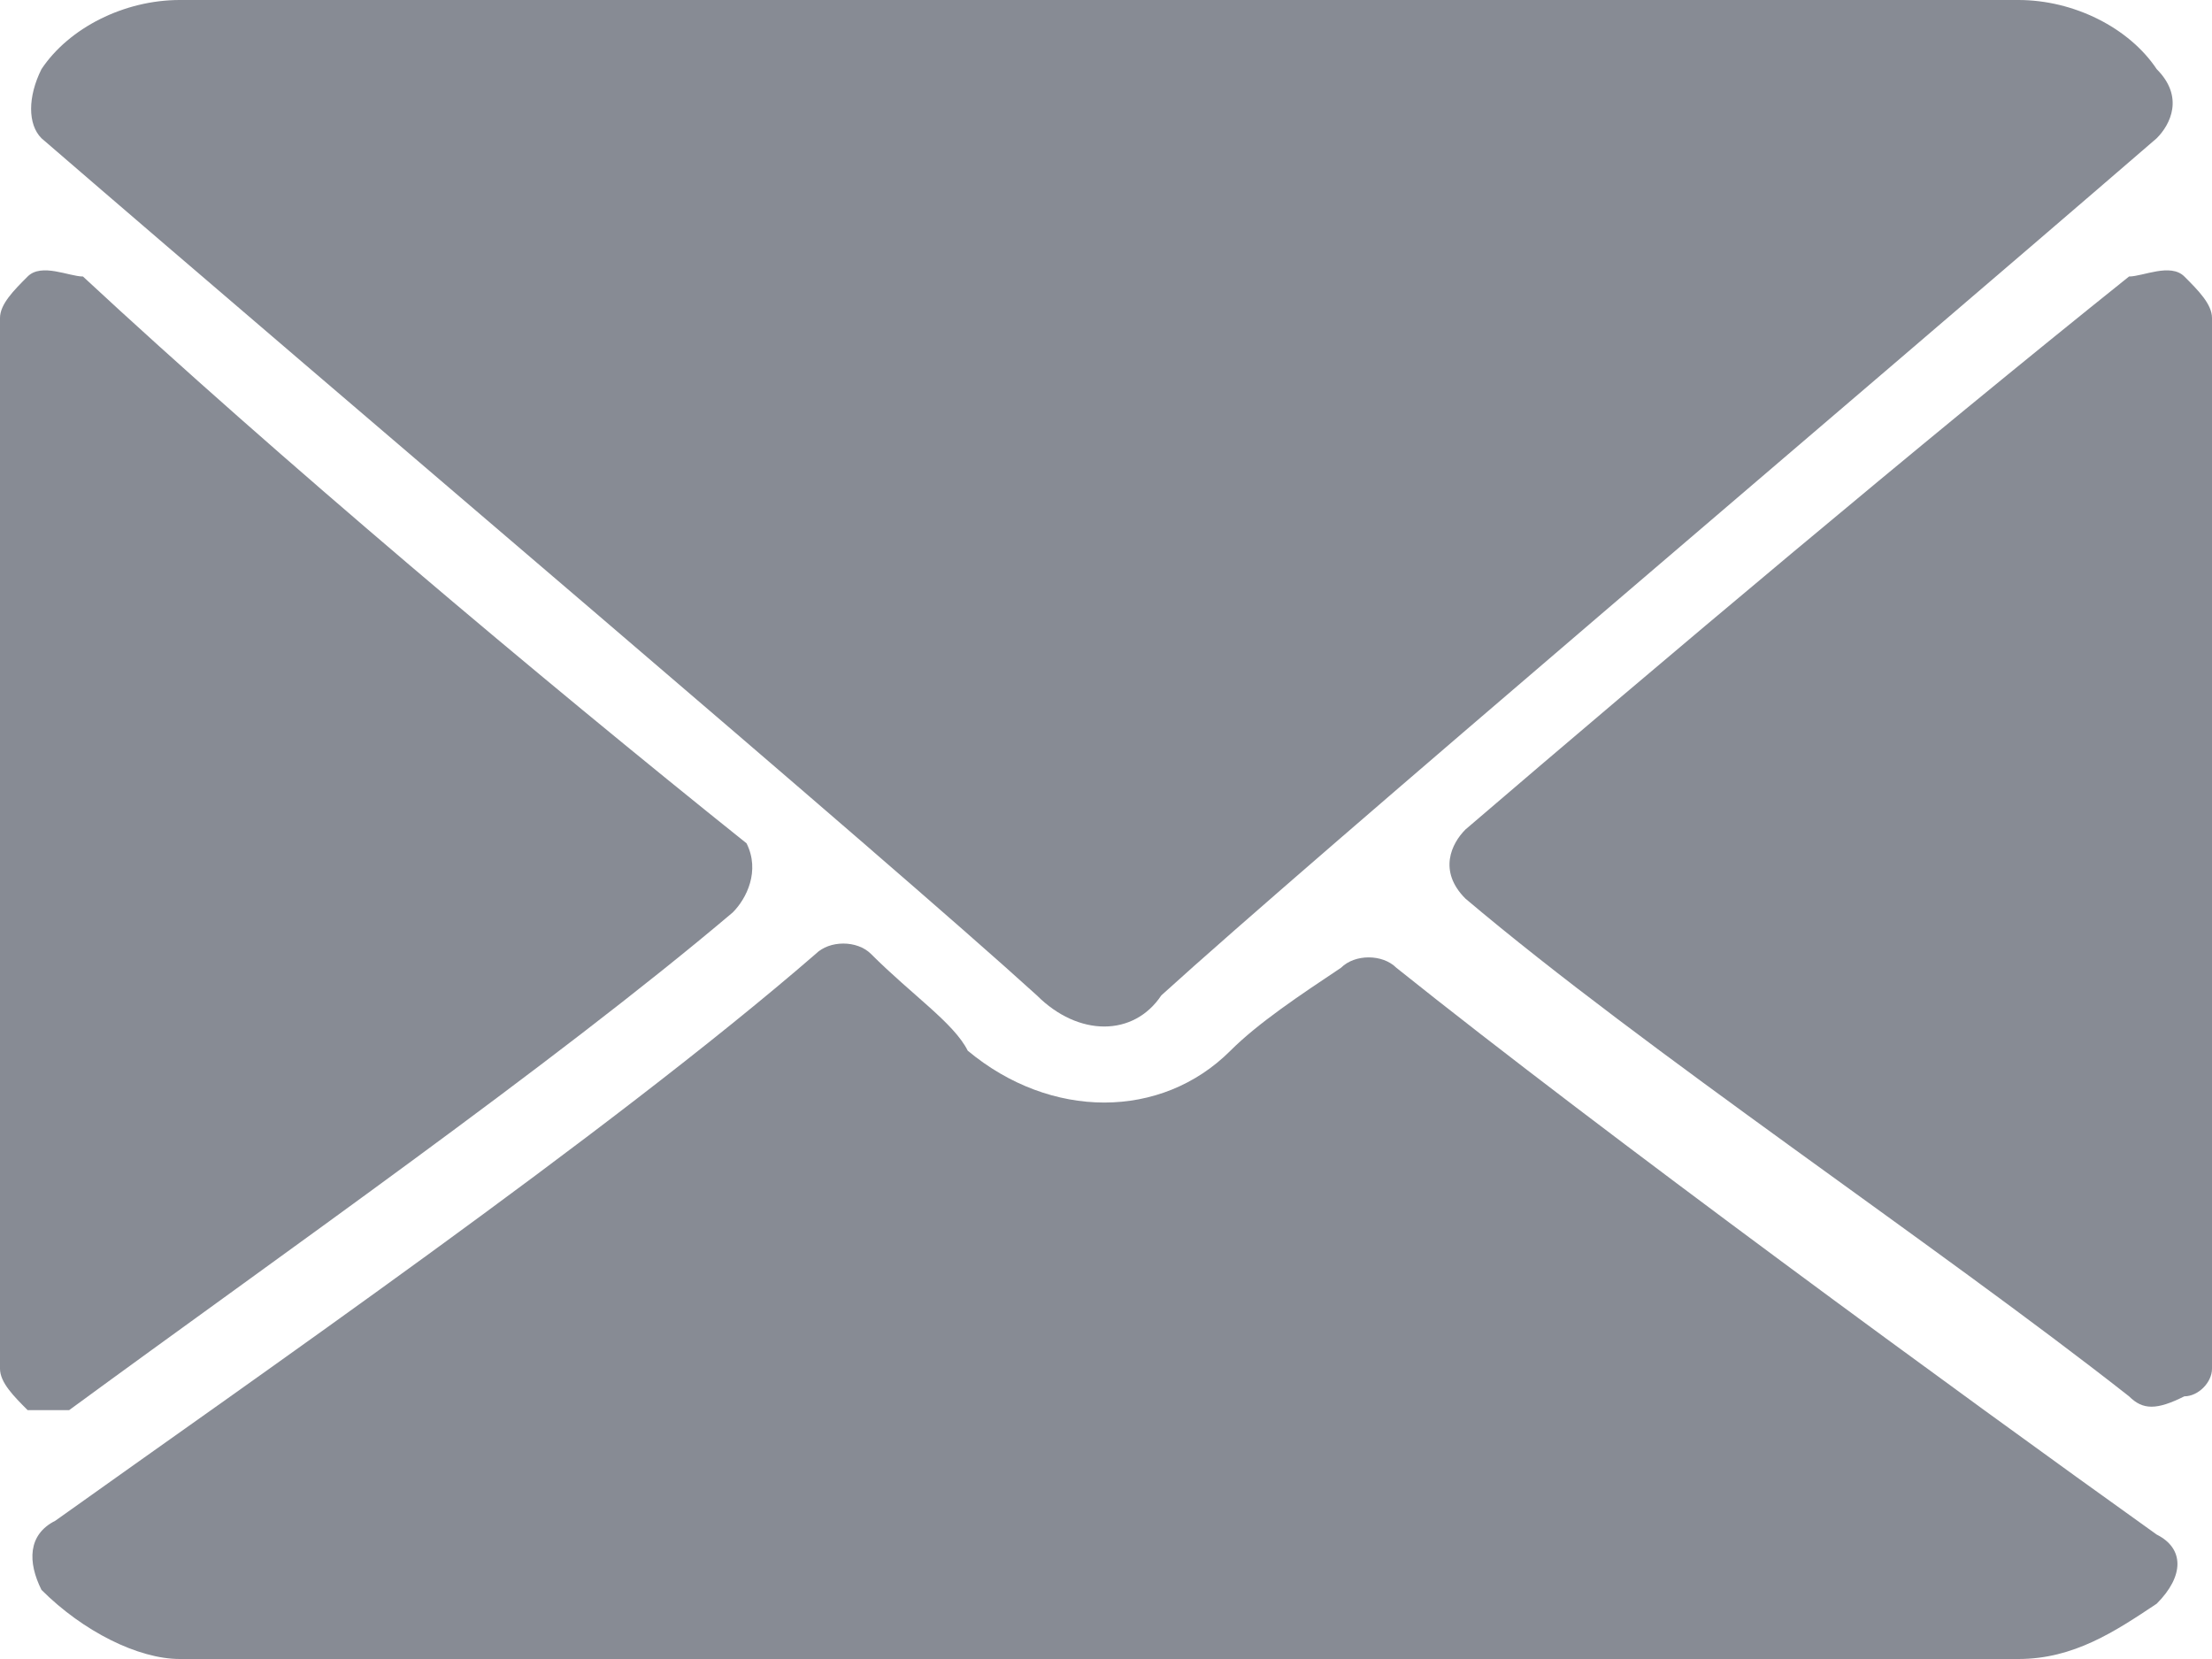 <?xml version="1.0" encoding="utf-8"?>
<!-- Generator: Adobe Illustrator 23.0.0, SVG Export Plug-In . SVG Version: 6.00 Build 0)  -->
<svg version="1.1" id="Layer_1" xmlns="http://www.w3.org/2000/svg" xmlns:xlink="http://www.w3.org/1999/xlink" x="0px" y="0px"
	 viewBox="0 0 16 12" style="enable-background:new 0 0 16 12;" xml:space="preserve">
<style type="text/css">
	.st0{fill:#878B94;}
</style>
<g>
	<path class="st0" d="M7.5,7.2c0.3,0.3,0.7,0.3,0.9,0c0,0,0,0,0,0c1.1-1,5-4.3,7.2-6.2c0.1-0.1,0.2-0.3,0-0.5
		c-0.2-0.3-0.6-0.5-1-0.5H1.3c-0.4,0-0.8,0.2-1,0.5C0.2,0.7,0.2,0.9,0.3,1C2.5,2.9,6.4,6.2,7.5,7.2z"/>
	<path class="st0" d="M15.8,2c-0.1-0.1-0.3,0-0.4,0c-1.5,1.2-3.4,2.8-4.8,4c-0.1,0.1-0.2,0.3,0,0.5c0,0,0,0,0,0
		c1.3,1.1,3.4,2.5,4.8,3.6c0.1,0.1,0.2,0.1,0.4,0C15.9,10.1,16,10,16,9.9V2.3C16,2.2,15.9,2.1,15.8,2z"/>
	<path class="st0" d="M0.5,10.2L0.5,10.2C2,9.1,4,7.7,5.3,6.6c0.1-0.1,0.2-0.3,0.1-0.5c0,0,0,0,0,0C3.9,4.9,2,3.3,0.6,2
		C0.5,2,0.3,1.9,0.2,2C0.1,2.1,0,2.2,0,2.3v7.6c0,0.1,0.1,0.2,0.2,0.3C0.3,10.2,0.4,10.2,0.5,10.2z"/>
	<path class="st0" d="M15.6,11.1L15.6,11.1c-1.4-1-4-2.9-5.5-4.1c-0.1-0.1-0.3-0.1-0.4,0C9.4,7.2,9.1,7.4,8.9,7.6
		c-0.5,0.5-1.3,0.5-1.9,0C6.9,7.4,6.6,7.2,6.3,6.9C6.2,6.8,6,6.8,5.9,6.9c-1.5,1.3-4.1,3.1-5.5,4.1c-0.2,0.1-0.2,0.3-0.1,0.5
		c0,0,0,0,0,0C0.6,11.8,1,12,1.3,12h13.3c0.4,0,0.7-0.2,1-0.4C15.8,11.4,15.8,11.2,15.6,11.1C15.6,11.1,15.6,11.1,15.6,11.1z"/>
</g>
</svg>
